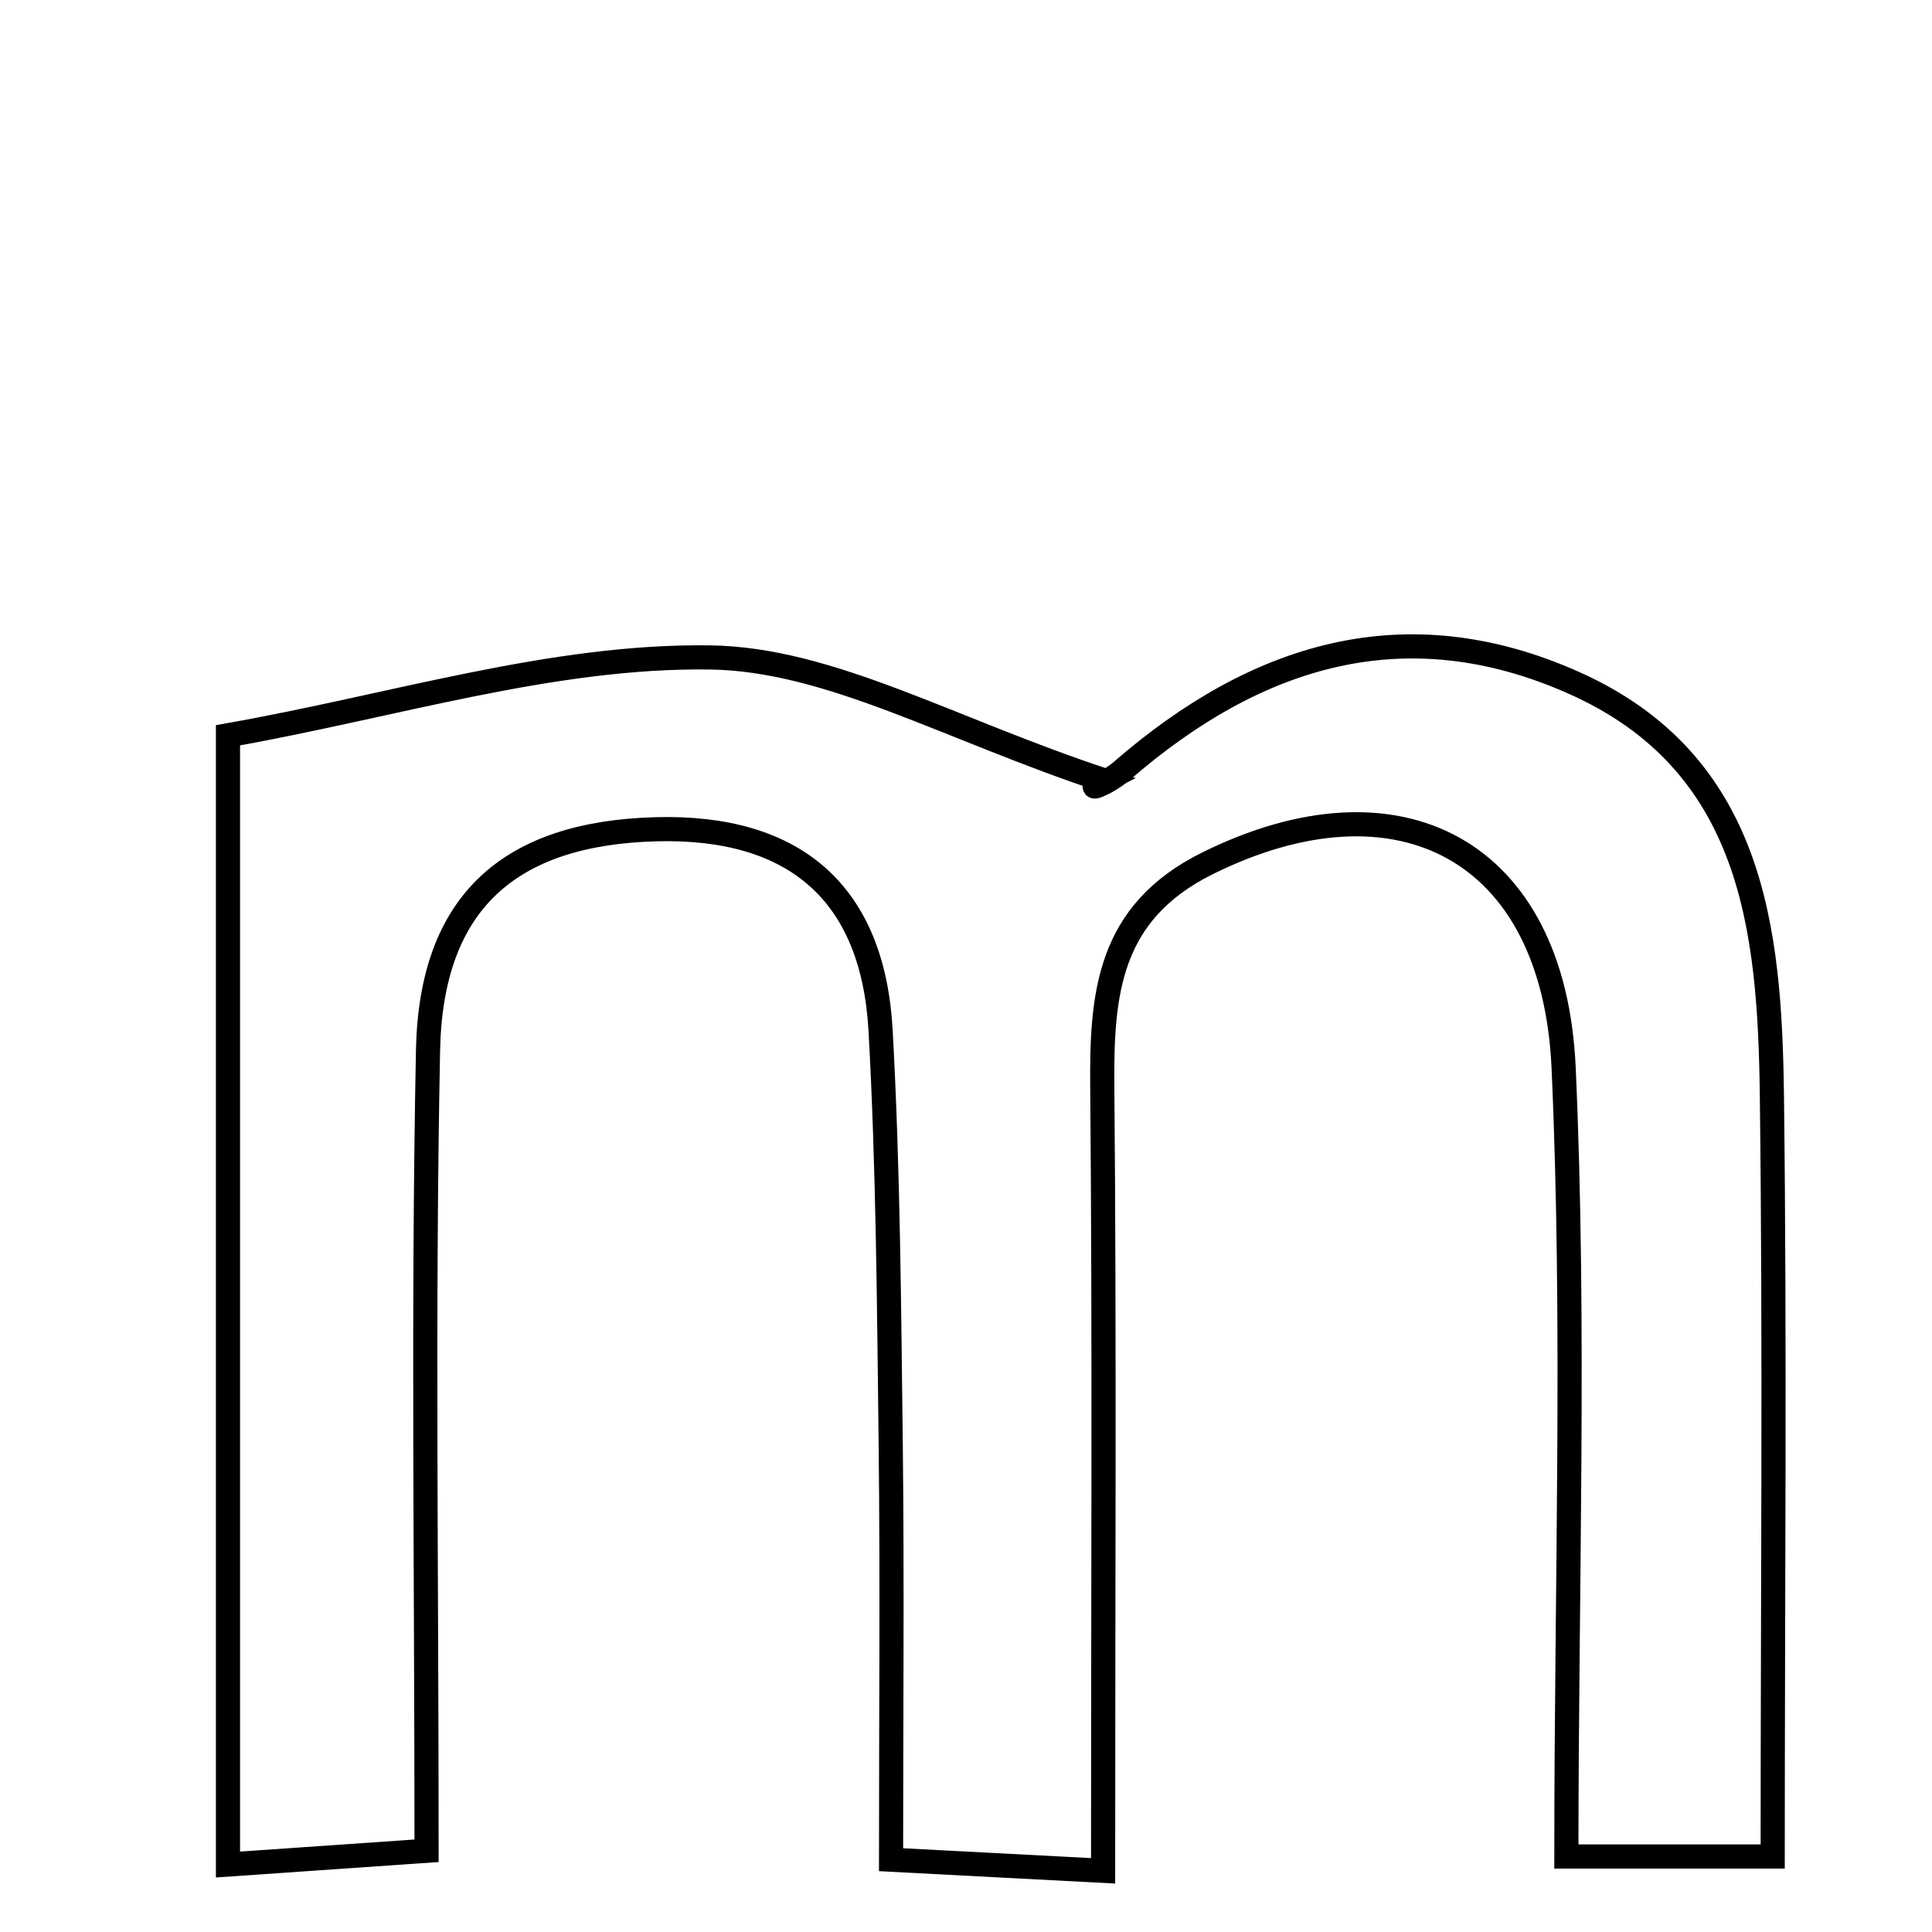 <svg xmlns="http://www.w3.org/2000/svg" viewBox="0.0 0.0 24.0 24.0" height="200px" width="200px"><path fill="none" stroke="black" stroke-width=".3" stroke-opacity="1.0"  filling="0" d="M8.824 8.167 C10.309 8.188 11.782 9.054 13.719 9.695 C13.426 9.844 13.727 9.758 13.941 9.572 C15.605 8.128 17.458 7.552 19.546 8.48 C21.777 9.472 21.985 11.535 22.011 13.606 C22.05 16.72 22.021 19.835 22.021 23.062 C21.086 23.062 20.44 23.062 19.458 23.062 C19.458 19.697 19.568 16.475 19.424 13.265 C19.302 10.544 17.365 9.552 14.999 10.725 C13.76 11.34 13.682 12.356 13.693 13.52 C13.721 16.645 13.703 19.769 13.703 23.24 C12.615 23.183 12.03 23.153 11.069 23.102 C11.069 21.338 11.084 19.649 11.065 17.959 C11.044 16.24 11.034 14.518 10.939 12.801 C10.844 11.093 9.874 10.258 8.157 10.301 C6.33 10.348 5.353 11.206 5.317 13.05 C5.253 16.28 5.299 19.512 5.299 22.991 C4.424 23.052 3.704 23.102 2.832 23.162 C2.832 18.3 2.832 13.666 2.832 9.134 C4.887 8.771 6.86 8.138 8.824 8.167"></path></svg>